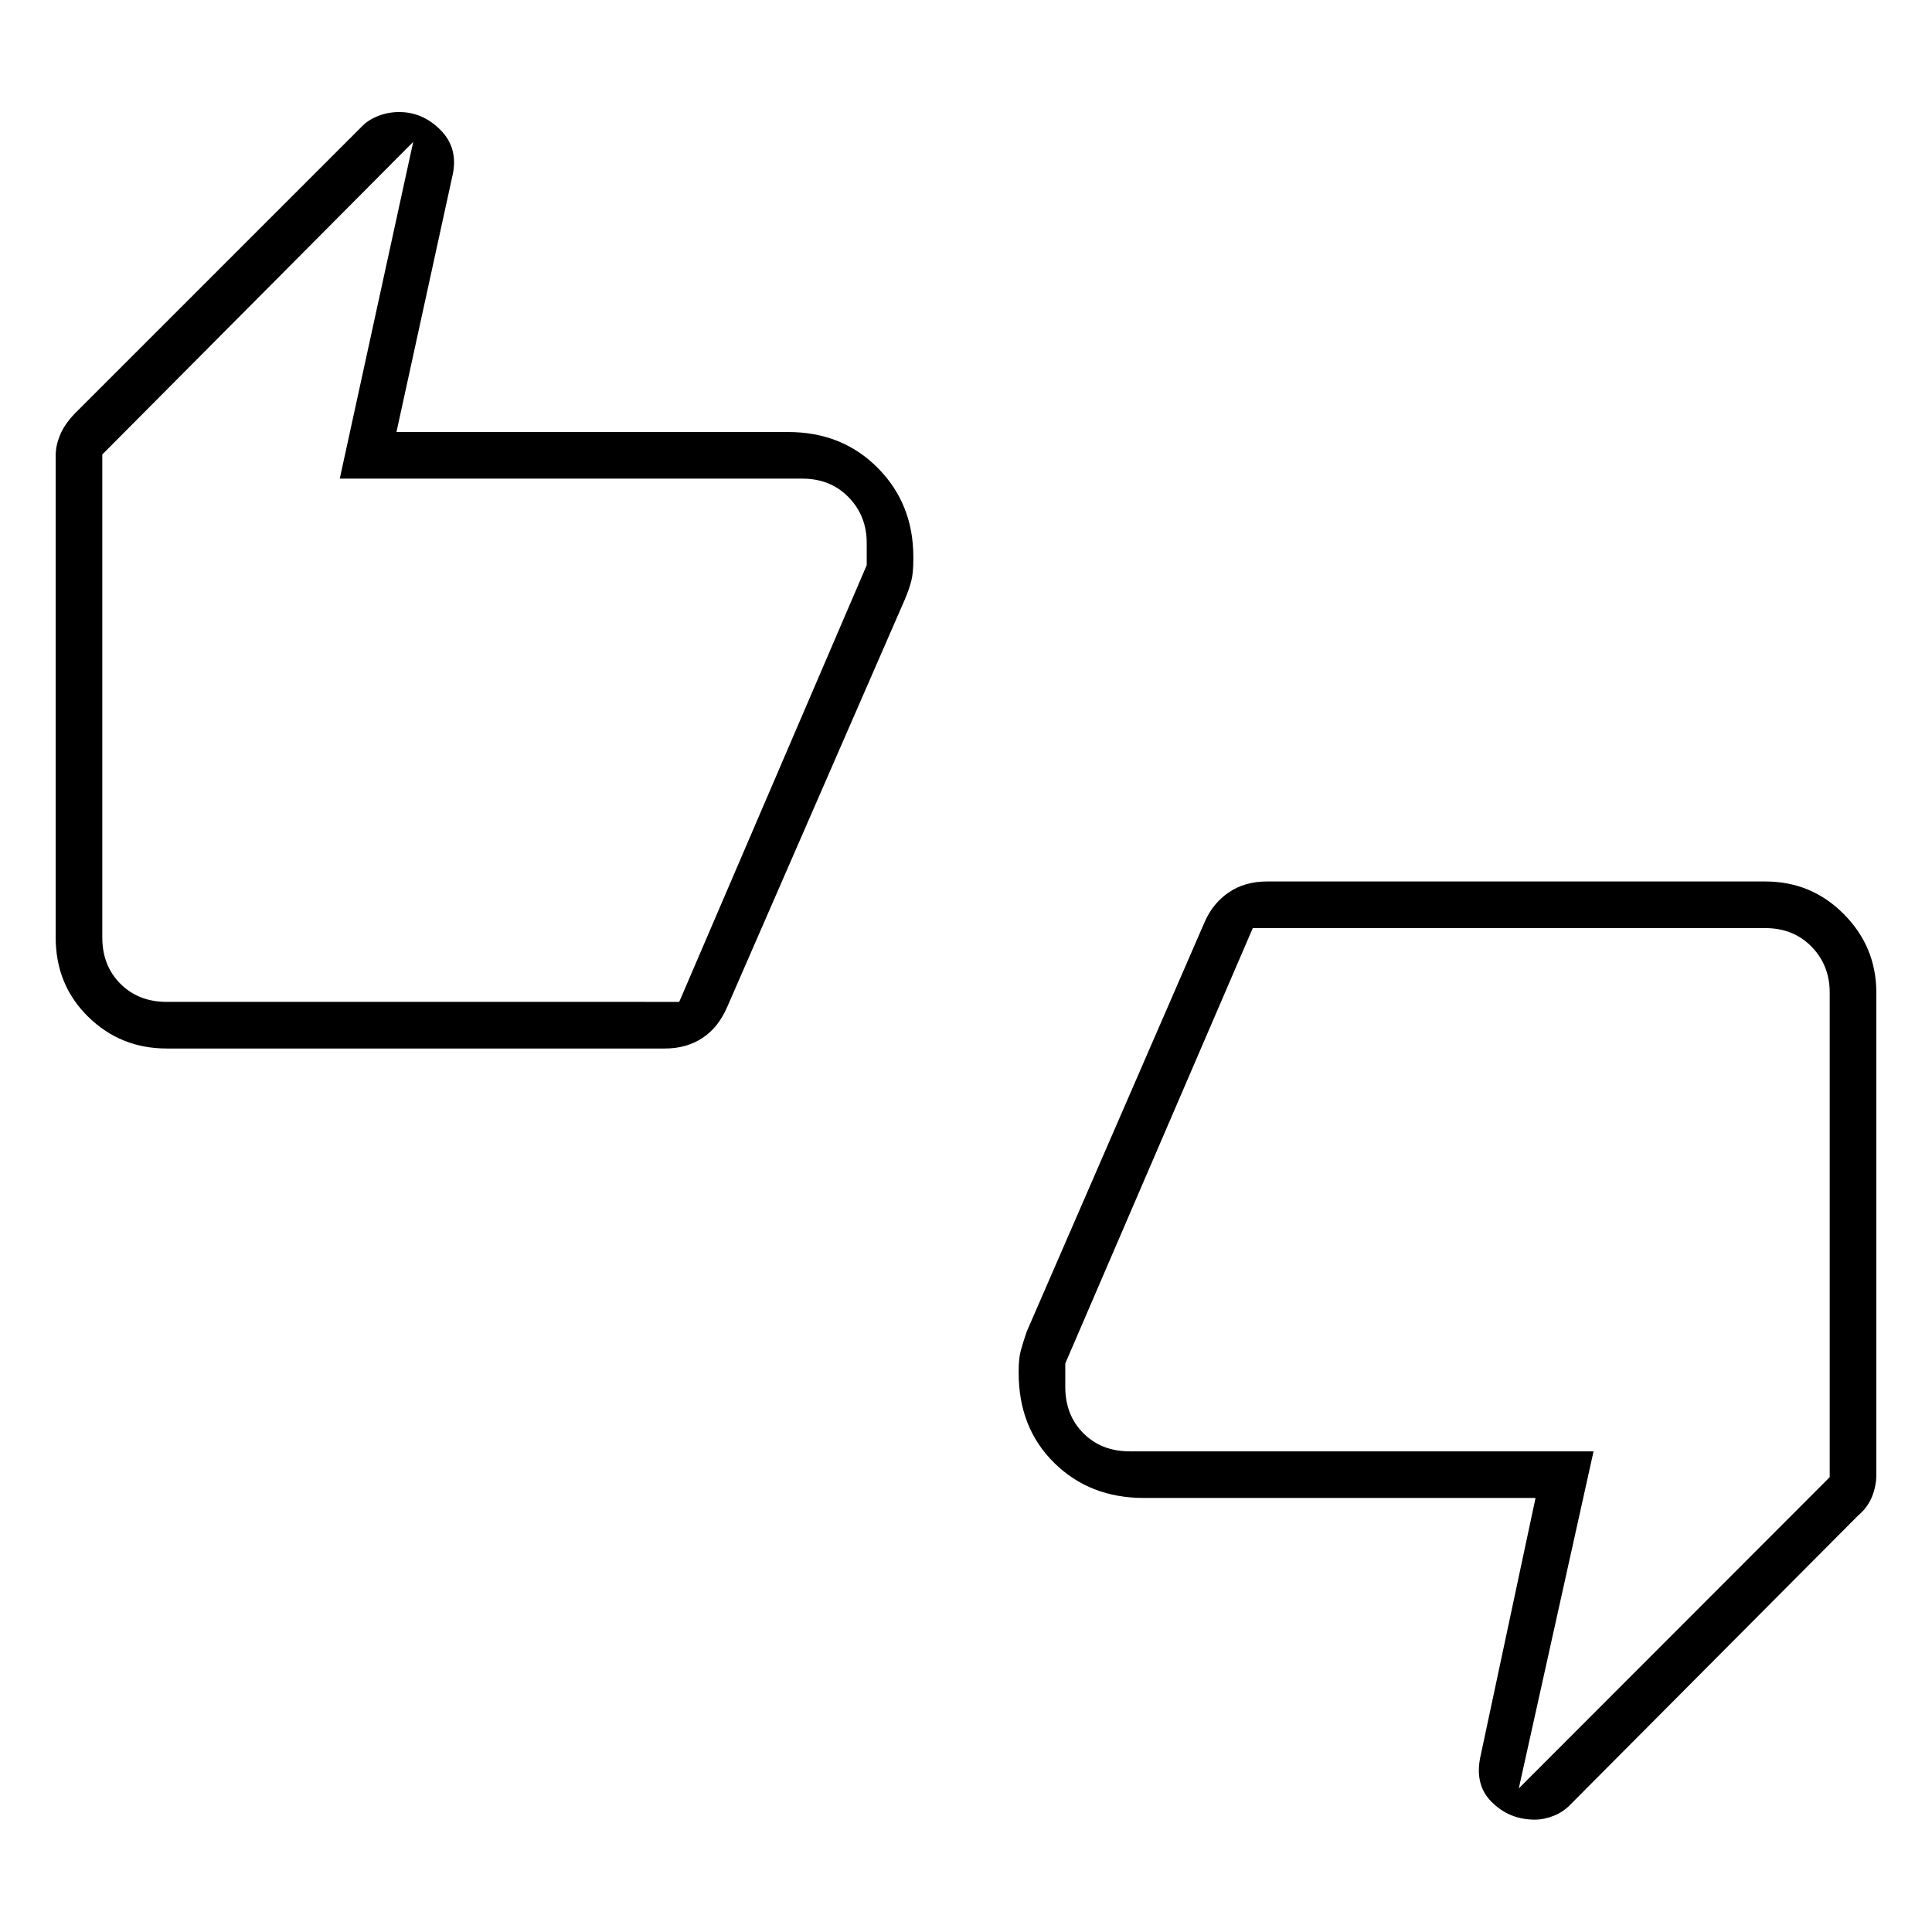 <svg xmlns="http://www.w3.org/2000/svg" height="40" viewBox="0 -960 960 960" width="40"><path d="M82.83-439q-22.97 0-39.07-15.83-16.09-15.83-16.09-39.34v-239.58q0-4.71 2.08-9.9 2.08-5.18 7.11-10.55l143.19-143.19q3.04-3.11 7.98-5.03 4.94-1.91 10.29-1.91 11.71 0 20.53 8.88T225-873.5l-28 128.17h194.66q26.79 0 44.48 17.82 17.69 17.83 17.69 44.18v1.42q0 6.61-1 10.53-1.01 3.93-3.03 8.81L361.5-460q-4.44 10.48-12.41 15.74T330.43-439H82.83Zm254.67-23.17 93.17-217v-11q0-13.5-9-22.75t-23-9.25H168.83l36.5-167.33-154.5 155.33v240q0 14 9 23t23 9H337.5Zm230.84 246.5q-26.79 0-44.48-17.4-17.69-17.41-17.69-44.69v-1.03q0-6.07 1-9.89 1-3.82 3-9.65l88.33-203.34q4.06-9.44 12.06-14.89 8-5.44 18.94-5.44h247.67q22.97 0 39.07 16.27 16.09 16.28 16.09 38.9v239.66q0 5.55-2.16 10.91-2.17 5.36-7 9.43L780.67-63.67q-3.76 4-8.61 5.92t-9.44 1.92q-12.65 0-21.47-8.82-8.82-8.81-5.32-23.52L763-215.67H568.34Zm54.16-283.16L529.33-282.5v11.67q0 14 9 23t23 9h230.5l-37.16 167.5L909.17-226v-240.83q0-13.5-9-22.75t-23-9.25H622.5Zm-571.67 2v-237.34 269.34-32Zm858.34 32.66V-226-496.17v32Z"/></svg>